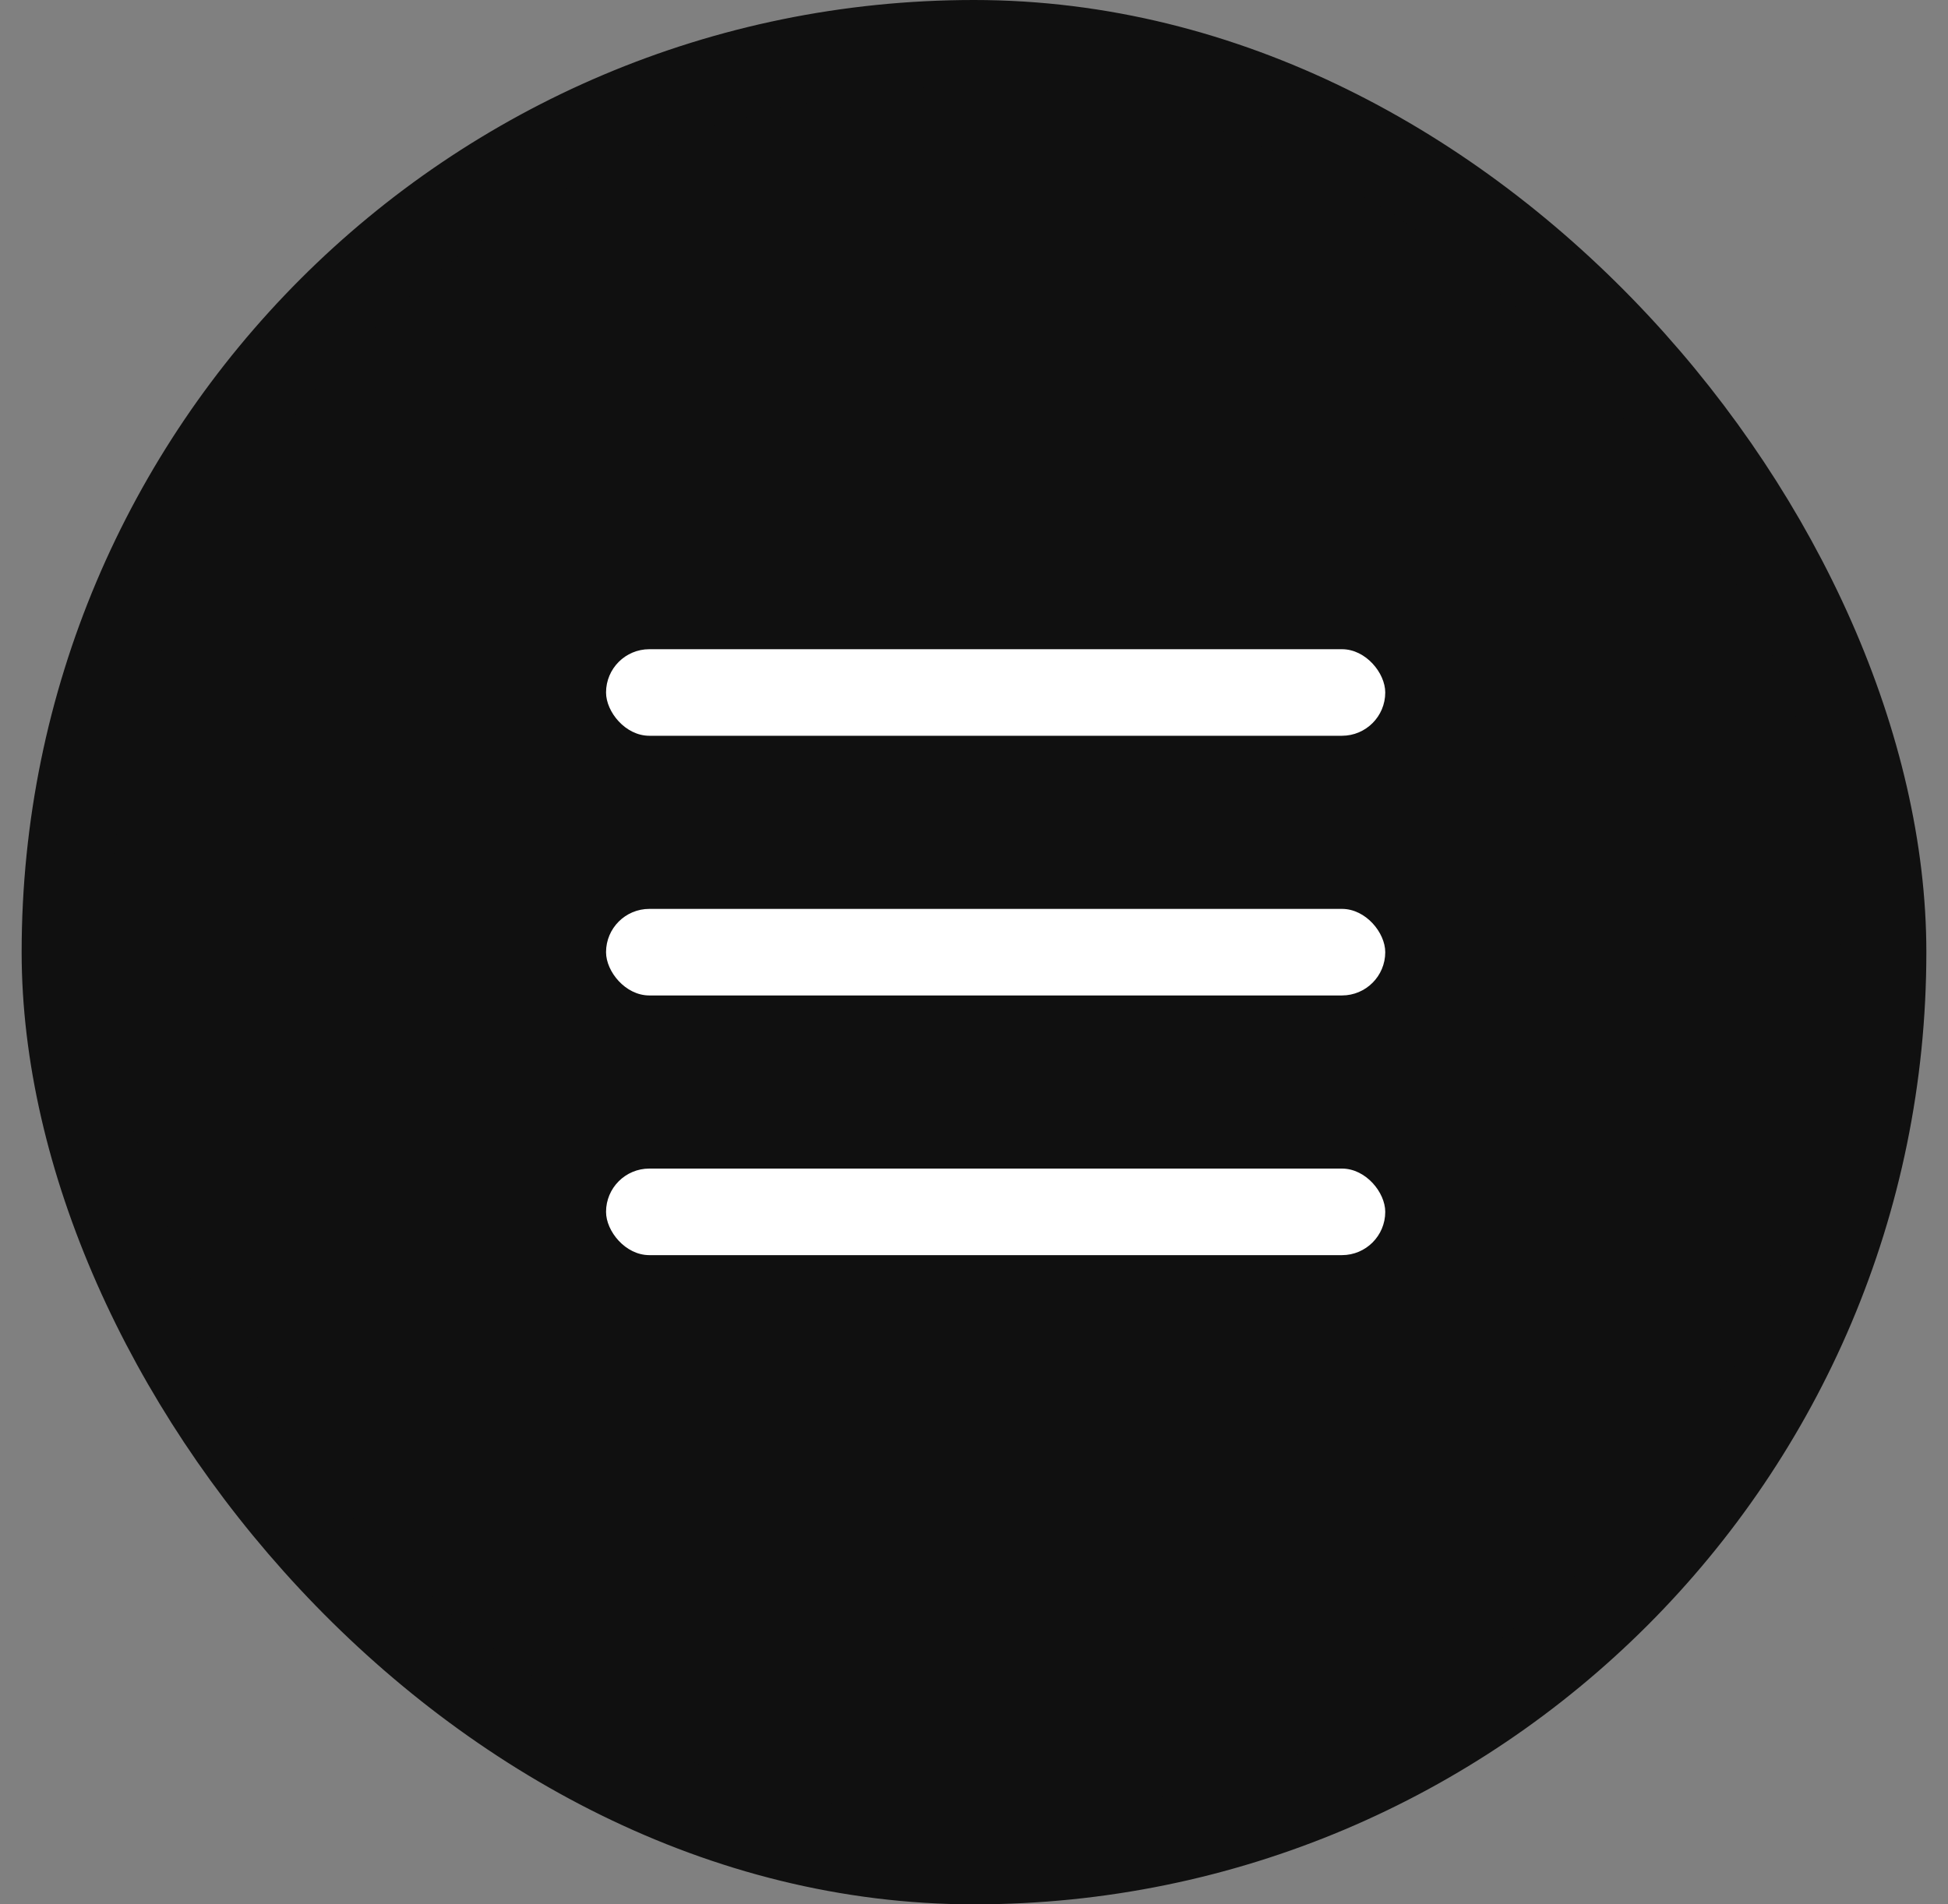 <svg width="45" height="44" viewBox="0 0 45 44" fill="none" xmlns="http://www.w3.org/2000/svg">
<rect x="0" y="0" width="45" height="44" fill="#808080" stroke="none"/>
<rect x="1.5" y="1" width="42" height="42" rx="21" fill="#101010"/>
<rect x="1.5" y="1" width="42" height="42" rx="21" stroke="#101010" stroke-width="2"/>
<rect x="14" y="15" width="18" height="2" rx="1" fill="white"/>
<rect x="14" y="21" width="18" height="2" rx="1" fill="white"/>
<rect x="14" y="27" width="18" height="2" rx="1" fill="white"/>
</svg>
